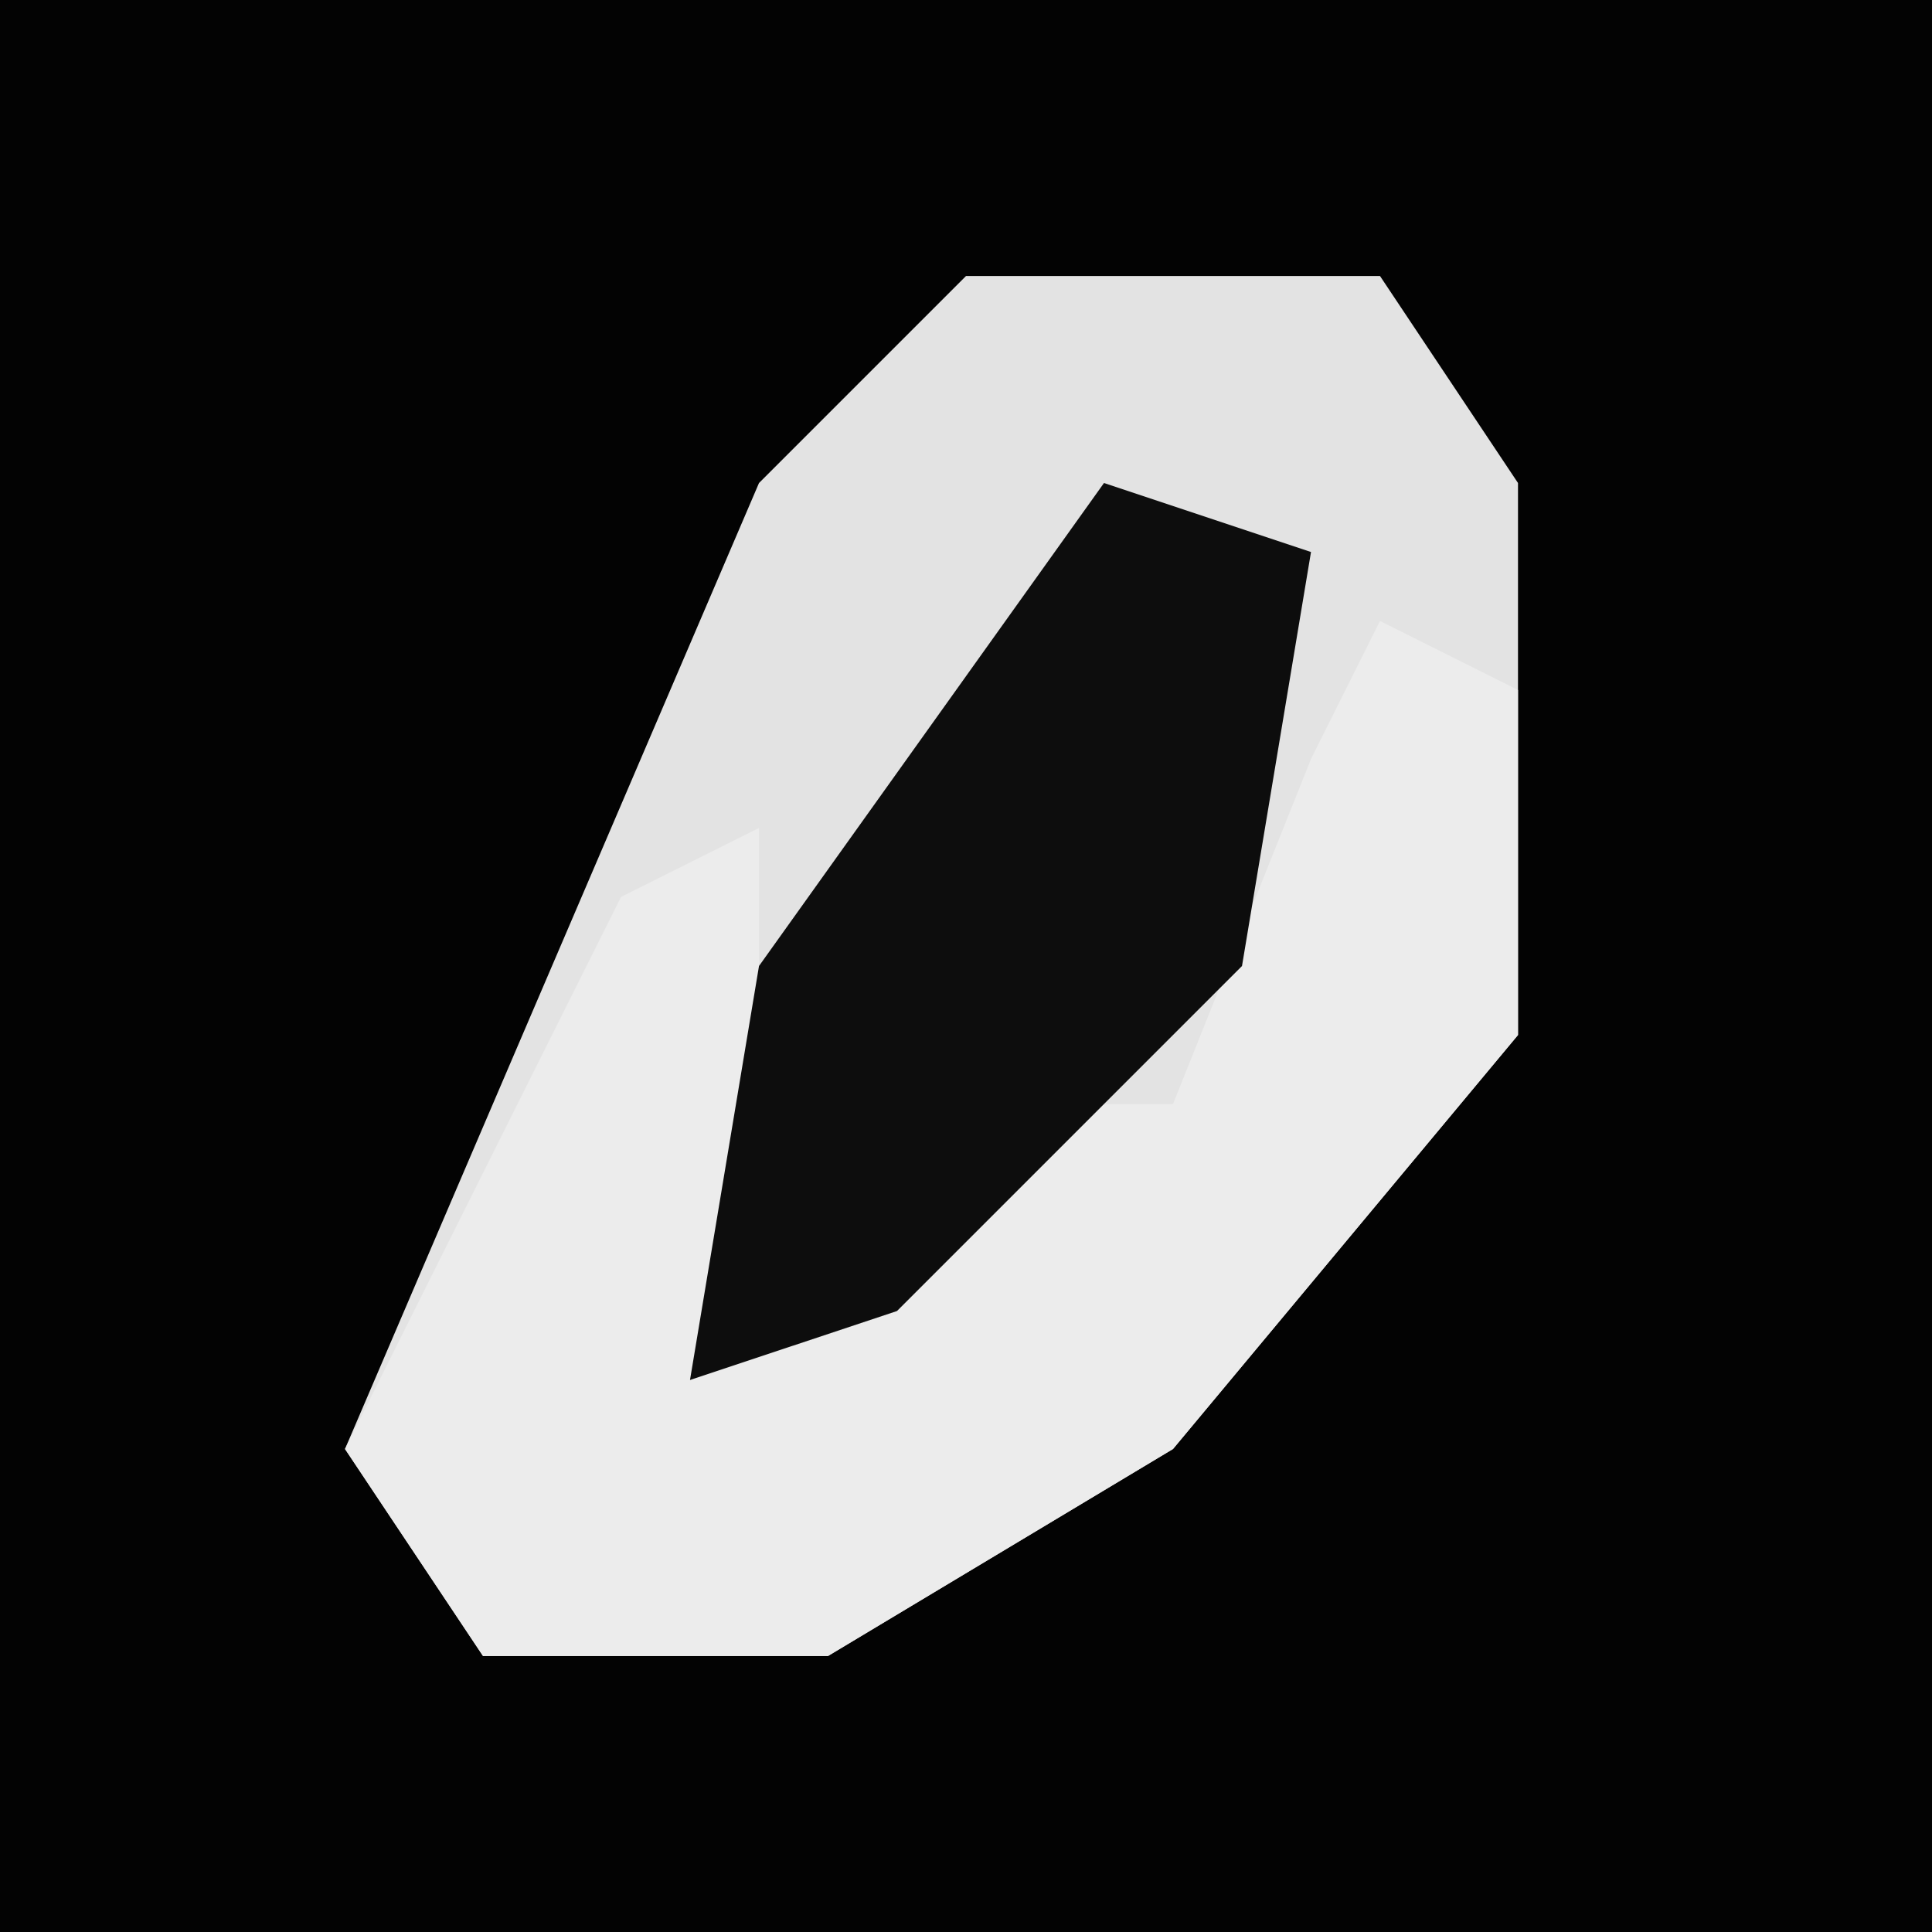 <?xml version="1.0" encoding="UTF-8"?>
<svg version="1.1" xmlns="http://www.w3.org/2000/svg" width="28" height="28">
<path d="M0,0 L28,0 L28,28 L0,28 Z " fill="#030303" transform="translate(0,0)"/>
<path d="M0,0 L6,0 L8,3 L8,11 L3,17 L-2,20 L-7,20 L-9,17 L-3,3 Z " fill="#E3E3E3" transform="translate(14,4)"/>
<path d="M0,0 L2,1 L2,6 L-3,12 L-8,15 L-13,15 L-15,12 L-11,4 L-9,3 L-9,10 L-5,7 L-3,7 L-1,2 Z " fill="#ECECEC" transform="translate(20,9)"/>
<path d="M0,0 L3,1 L2,7 L-3,12 L-6,13 L-5,7 Z " fill="#0D0D0D" transform="translate(16,7)"/>
</svg>

